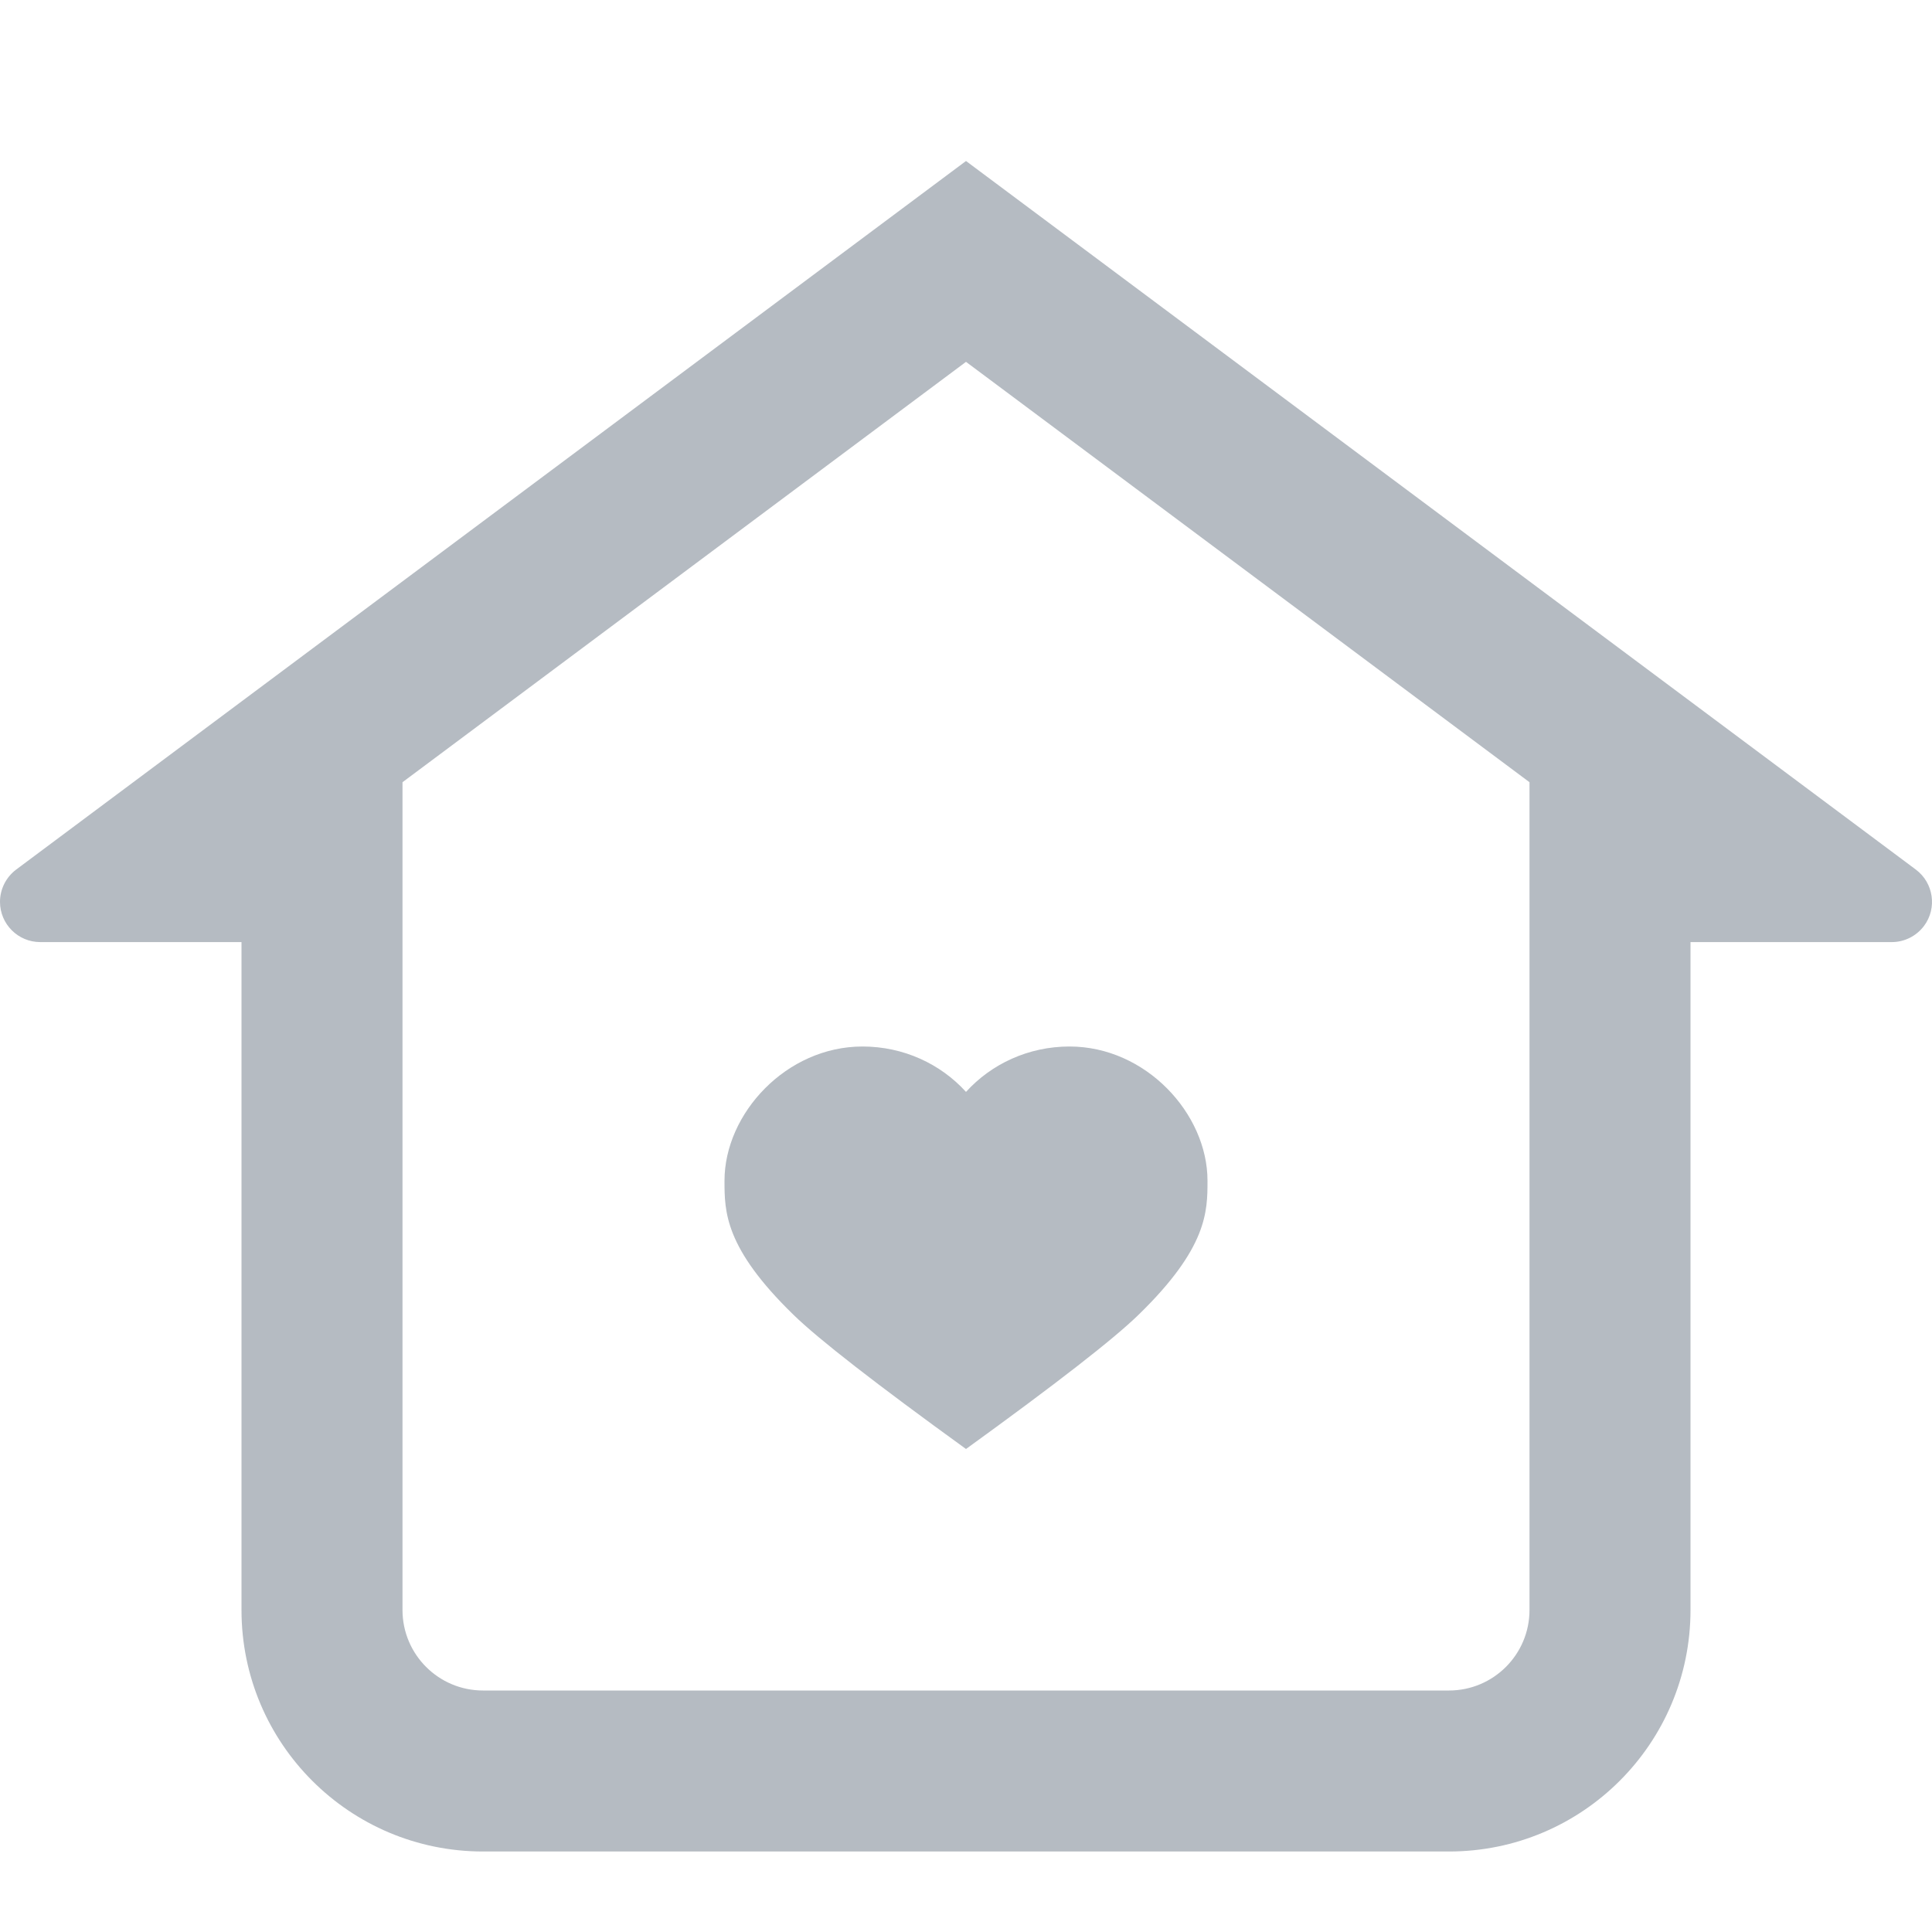 <svg width="24px" height="24px" viewBox="0 0 24 24" version="1.1" xmlns="http://www.w3.org/2000/svg"><g stroke="none" stroke-width="1" fill="none" fill-rule="evenodd"><rect x="0" y="0" width="24" height="24"/><path d="M5,9.717 L5,20 C5,20.552 5.448,21 6,21 L18,21 C18.552,21 19,20.552 19,20 L19,9.717 L12,4.495 L5,9.717 Z M0.201,10.802 L12,2 L23.799,10.802 C24.02,10.967 24.066,11.281 23.901,11.502 C23.806,11.628 23.658,11.703 23.5,11.703 L21,11.703 L21,20 C21,21.657 19.657,23 18,23 L6,23 C4.343,23 3,21.657 3,20 L3,11.703 L0.5,11.703 C0.224,11.703 0,11.479 0,11.203 C0,11.045 0.075,10.897 0.201,10.802 Z" fill="#B5BBC2"/><path d="M12,13.564 C12.314,13.218 12.774,13 13.286,13 C14.232,13 15,13.833 15,14.667 C15,15.049 15,15.5 14.143,16.333 C13.83,16.638 13.115,17.193 12,18 C10.885,17.193 10.17,16.638 9.857,16.333 C9,15.5 9,15.049 9,14.667 C9,13.833 9.768,13 10.714,13 C11.226,13 11.686,13.218 12,13.564 Z" fill="#B5BBC2"/></g></svg>